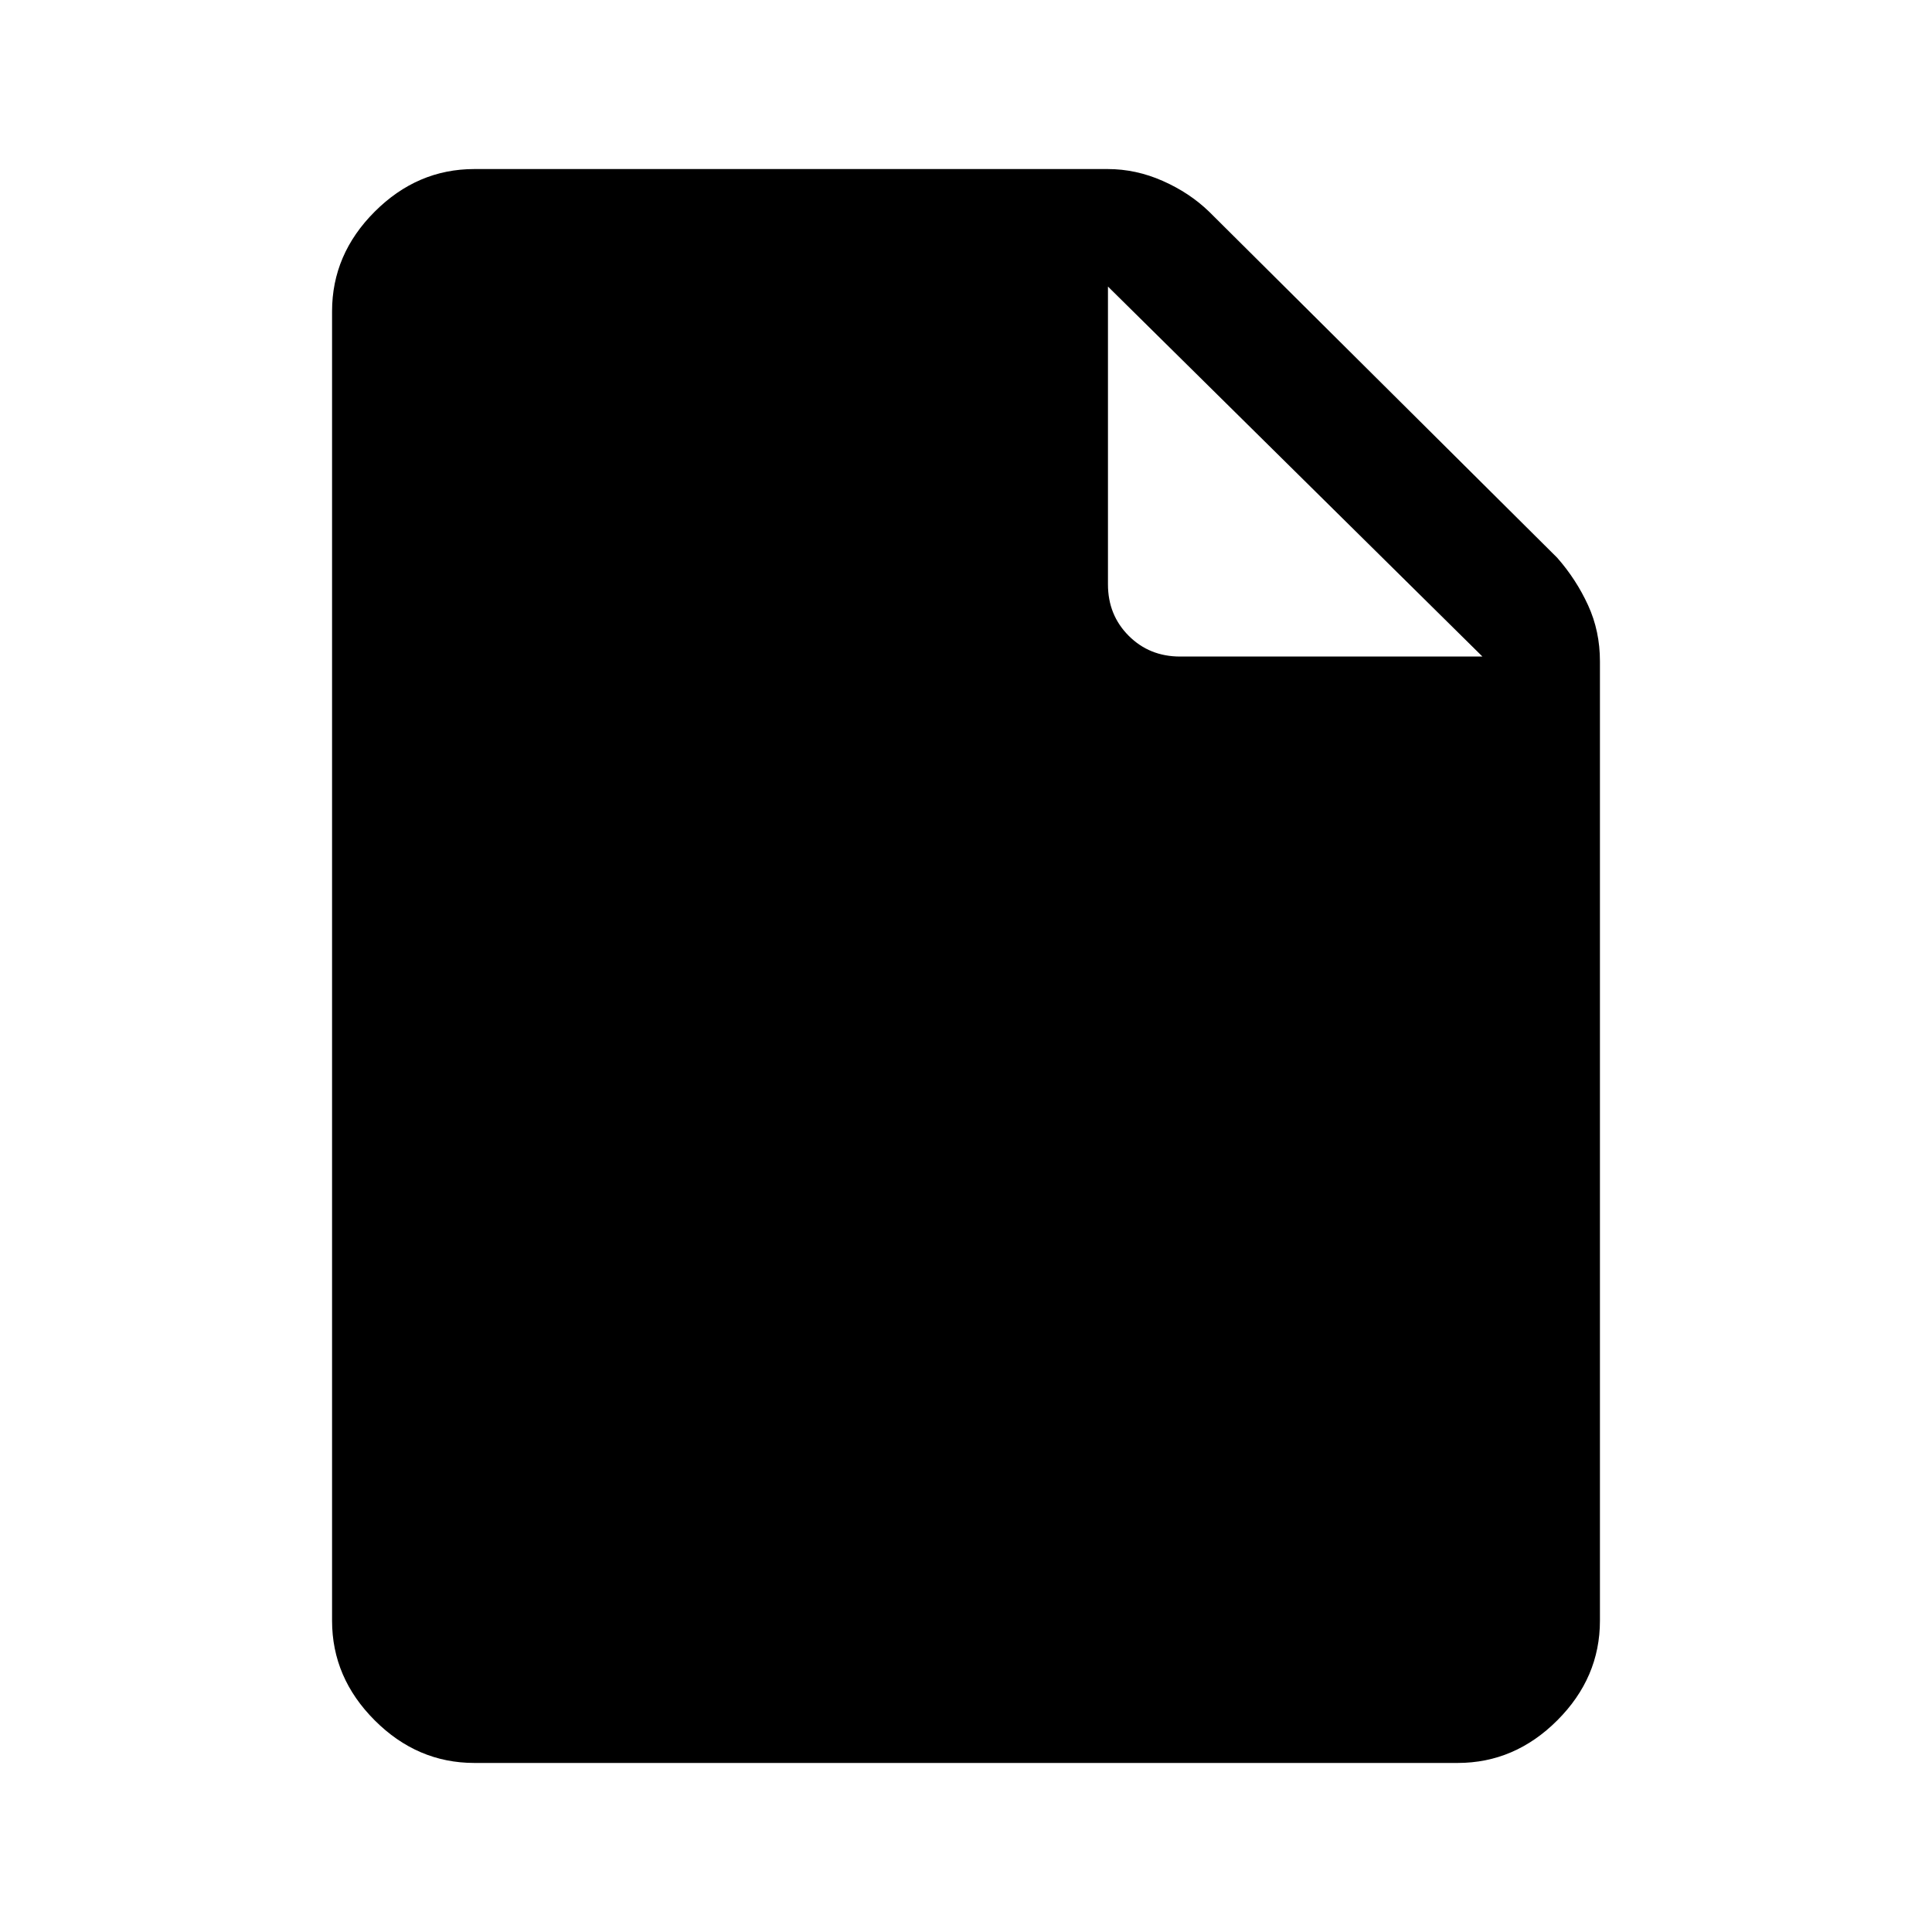 <svg xmlns="http://www.w3.org/2000/svg" height="48" viewBox="0 -960 960 960" width="48"><path d="M235.69-84q-28.34 0-49.51-21.18Q165-126.35 165-154.69v-650.62q0-28.34 21.18-49.51Q207.35-876 235.69-876h314.7q14.04 0 27.38 5.9 13.34 5.89 23.08 15.33l172.92 171.92q9.44 10.74 15.33 23.58 5.9 12.84 5.9 27.88v476.7q0 28.34-21.18 49.51Q752.65-84 724.31-84H235.69Zm314.85-585.62q0 15.23 10.31 25.54 10.3 10.31 25.54 10.31h150.22L550.54-817.61v147.99Z"/></svg>